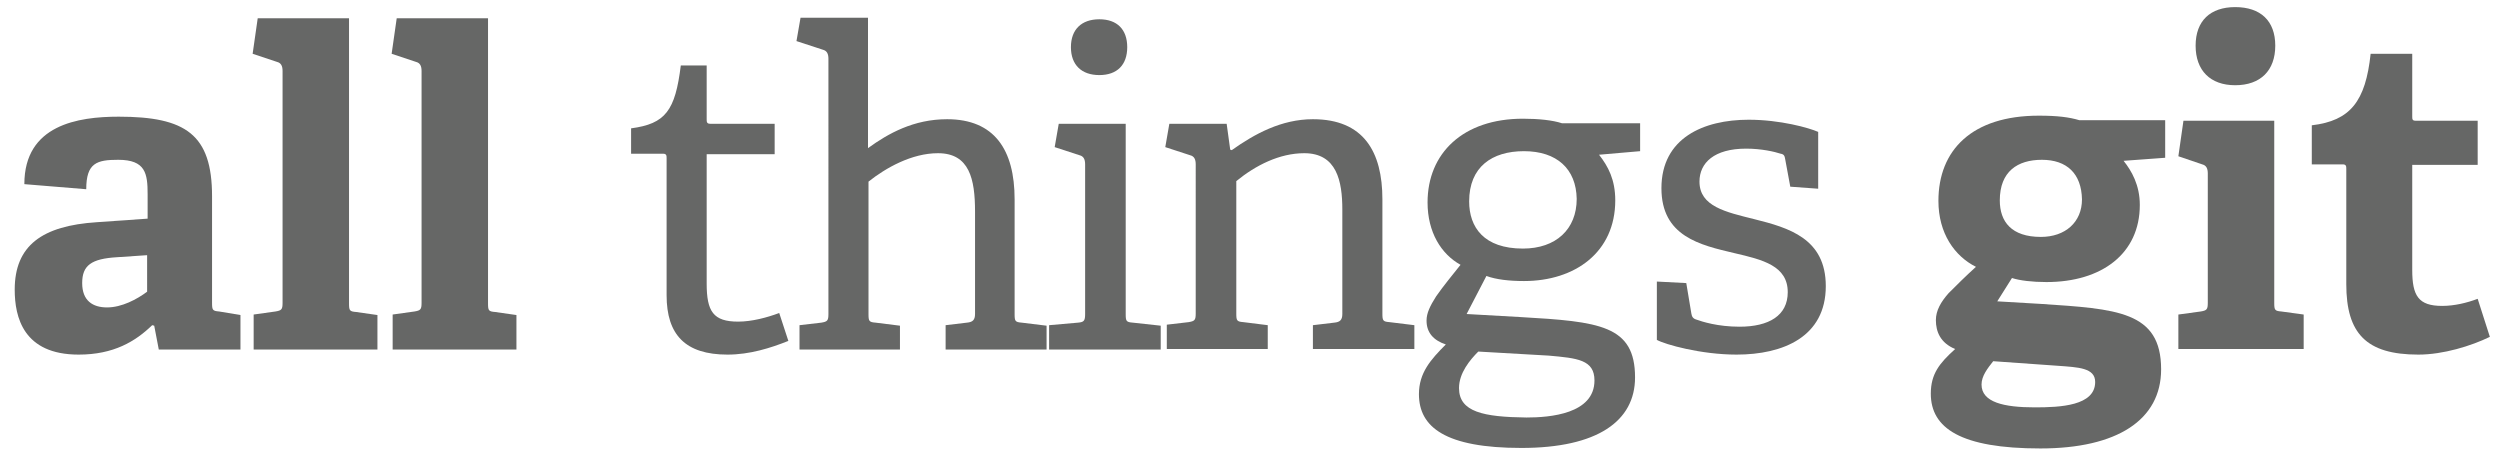 <?xml version="1.0" encoding="utf-8"?>
<!-- Generator: Adobe Illustrator 21.1.0, SVG Export Plug-In . SVG Version: 6.00 Build 0)  -->
<svg version="1.1" id="Layer_1" xmlns="http://www.w3.org/2000/svg" xmlns:xlink="http://www.w3.org/1999/xlink" x="0px" y="0px"
	 viewBox="0 0 492.8 91.3" style="enable-background:new 0 0 492.8 91.3;" xml:space="preserve">
<style type="text/css">
	.st0{fill:#666766;}
</style>
<g>
	<path class="st0" d="M31.3,68.9l-0.9-4.7L30,64.1c-3.3,3.2-7.6,5.8-14.5,5.8c-10.9,0-12.6-7.4-12.6-12.8c0-8.7,5.4-12.6,16.2-13.3
		l10-0.7v-4.8c0-4.1-0.4-6.8-5.8-6.8c-4.2,0-6.3,0.6-6.3,5.8l-12.2-1c0-11.7,10.6-13.3,18.6-13.3c13.2,0,18.4,3.5,18.4,15.7v21
		c0,1.4,0.1,1.6,1.4,1.7l4.2,0.7v6.8H31.3z M29,50.3l-5.9,0.4c-5.1,0.3-6.9,1.6-6.9,5.1s2.1,4.8,4.9,4.8c2.9,0,5.9-1.6,7.9-3.1V50.3
		z"/>
	<path class="st0" d="M50,68.9V62l4.3-0.6c1.2-0.2,1.4-0.4,1.4-1.7V14c0-1-0.3-1.6-1.1-1.8l-4.8-1.6l1-7h18v56.2
		c0,1.4,0.1,1.6,1.4,1.7l4.2,0.6v6.8H50z"/>
	<path class="st0" d="M77.4,68.9V62l4.3-0.6c1.2-0.2,1.4-0.4,1.4-1.7V14c0-1-0.3-1.6-1.1-1.8l-4.8-1.6l1-7h18v56.2
		c0,1.4,0.1,1.6,1.4,1.7l4.2,0.6v6.8H77.4z"/>
	<path class="st0" d="M155.4,67.2c-3.5,1.4-7.6,2.7-12,2.7c-8.3,0-12-3.9-12-11.7v-27c0-0.5,0-0.9-0.7-0.9h-6.3v-5
		c6.8-0.9,8.7-3.5,9.8-12.4h5.1v10.6c0,0.5,0,0.9,0.7,0.9h12.7v6h-13.4v25.5c0,5.5,1.3,7.5,6.2,7.5c2.7,0,5.7-0.8,8.1-1.7
		L155.4,67.2z"/>
	<path class="st0" d="M186.4,68.9v-4.8l4.2-0.5c1.1-0.1,1.6-0.5,1.6-1.7V41.7c0-6.4-1.1-11.5-7.3-11.5c-5.2,0-10.3,2.9-13.7,5.6
		v26.1c0,1.4,0.1,1.6,1.4,1.7l4.8,0.6v4.7h-19.8v-4.8l4.3-0.5c1.2-0.2,1.4-0.4,1.4-1.7V11.6c0-1-0.3-1.6-1.1-1.8L157,8.1l0.8-4.6
		h13.3v25.7c4-2.9,9-5.7,15.6-5.7c9.3,0,13.3,6,13.3,15.8v22.6c0,1.4,0.1,1.6,1.4,1.7l4.9,0.6v4.7H186.4z"/>
	<path class="st0" d="M206.8,68.9v-4.8l5.7-0.5c1.2-0.1,1.4-0.4,1.4-1.7V32.4c0-1-0.3-1.6-1.1-1.8l-4.9-1.6l0.8-4.6h13.2v37.5
		c0,1.4,0.1,1.6,1.4,1.7l5.5,0.6v4.7H206.8z M216.7,14.8c-3.5,0-5.6-2-5.6-5.5c0-3.5,2.1-5.5,5.6-5.5s5.5,2,5.5,5.5
		C222.2,12.8,220.2,14.8,216.7,14.8z"/>
	<path class="st0" d="M258.8,68.9v-4.8l4.2-0.5c1.1-0.1,1.6-0.5,1.6-1.7V41.3c0-5.6-1.1-11.1-7.5-11.1c-4.9,0-9.6,2.4-13.4,5.5v26.1
		c0,1.4,0.1,1.6,1.4,1.7l4.8,0.6v4.7H230v-4.8l4.3-0.5c1.2-0.2,1.4-0.4,1.4-1.7V32.4c0-1-0.3-1.6-1.1-1.8l-4.9-1.6l0.8-4.6h11.3
		l0.7,5.1l0.3,0.1c4.5-3.2,9.8-6.1,16-6.1c10,0,13.7,6.4,13.7,15.8v22.5c0,1.4,0.1,1.6,1.4,1.7l4.9,0.6v4.7H258.8z"/>
	<path class="st0" d="M315.2,30.5c1.8,2.3,3.2,4.9,3.2,9c0,10.2-7.9,15.9-18,15.9c-2.9,0-5.5-0.3-7.4-1l-3.9,7.5l10.6,0.6
		c15.6,0.9,22.6,1.6,22.6,11.9c0,8.6-7.4,13.9-22.4,13.9c-15,0-20.2-4.1-20.2-10.6c0-4.2,2.3-6.8,5.3-9.8c-2.4-0.8-3.8-2.3-3.8-4.7
		c0-1.5,0.7-2.9,1.9-4.8c1.4-2,3.2-4.2,4.8-6.2c-3.8-2.1-6.5-6.4-6.5-12.3c0-9.7,7-16.5,18.8-16.5c3.1,0,5.9,0.3,7.7,0.9h15.4v5.5
		L315.2,30.5z M291.4,69.3c-1.6,1.6-3.8,4.2-3.8,7.2c0,4.7,4.8,5.7,13.3,5.8c4.6,0,13.4-0.7,13.4-7.3c0-4.1-3.4-4.4-9-4.9
		L291.4,69.3z M300.4,29.8c-6.3,0-10.8,3.1-10.8,9.9c0,5.1,2.9,9.3,10.6,9.3c6.5,0,10.6-3.8,10.6-9.8
		C310.7,33.3,306.9,29.8,300.4,29.8z"/>
	<path class="st0" d="M352.9,36.8l-1-5.4c-0.1-0.6-0.2-1-0.9-1.1c-1.2-0.4-3.8-1-6.8-1c-6.3,0-9.2,2.8-9.2,6.5c0,4.9,5.2,6,10.8,7.4
		c6.8,1.7,14.1,3.8,14.1,13.2c0,10-8.4,13.5-17.6,13.5c-7,0-14.1-2-15.7-2.9V55.5l5.8,0.3l1,6c0.1,0.6,0.3,1,1,1.2
		c1.1,0.4,4.2,1.4,8.5,1.4c5.8,0,9.5-2.2,9.5-6.8c0-5.2-4.9-6.4-10.5-7.7c-6.8-1.6-14.4-3.3-14.4-12.8c0-9.9,8.3-13.5,17.2-13.5
		c6.2,0,11.9,1.6,13.7,2.4v11.2L352.9,36.8z"/>
	<path class="st0" d="M418.6,31.7c1.6,2,3.2,4.8,3.2,8.7c0,9.6-7.5,15.2-18.4,15.2c-2.8,0-5.3-0.3-6.8-0.8l-2.9,4.6l8.5,0.5
		c15,1,23.8,1.4,23.8,12.9c0,10-8.7,15.6-23.8,15.6c-15.7,0-21.6-4-21.6-10.8c0-3.9,1.7-6,4.8-8.8c-2.9-1.2-3.8-3.4-3.8-5.7
		c0-1.9,1-3.6,2.5-5.3c1.6-1.6,3.3-3.3,5.4-5.2c-4.2-2.1-7.4-6.6-7.4-13c0-10,6.6-16.8,19.8-16.8c3.7,0,6,0.3,8,0.9h16.9v7.4
		L418.6,31.7z M392.9,71.2c-1.1,1.4-2.3,2.9-2.3,4.6c0,3.5,4.4,4.5,10.5,4.5c5,0,11.9-0.3,11.9-5c0-2.8-3.3-2.9-7.4-3.2L392.9,71.2z
		 M402.5,31.5c-4.8,0-8.3,2.3-8.3,8c0,4.2,2.3,7.2,8.1,7.2c4.8,0,8.1-2.9,8.1-7.4C410.3,34.2,407.4,31.5,402.5,31.5z"/>
	<path class="st0" d="M429.4,68.9V62l4.4-0.6c1.2-0.2,1.4-0.4,1.4-1.7V34.2c0-1-0.3-1.6-1.1-1.8l-4.7-1.6l1-7h17.9v35.9
		c0,1.4,0.1,1.6,1.4,1.7l4.4,0.6v6.8H429.4z M440.6,16.8c-4.9,0-7.8-2.9-7.8-7.8s2.9-7.6,7.8-7.6c5,0,7.9,2.7,7.9,7.6
		S445.6,16.8,440.6,16.8z"/>
	<path class="st0" d="M490.8,66.4c-3.7,1.8-9.2,3.5-14.1,3.5c-10.3,0-14.2-4.2-14.2-13.9V33.3c0-0.5,0-0.9-0.7-0.9h-6.1v-7.7
		c7.6-0.9,10.6-4.7,11.6-14.1h8.2v12.3c0,0.6,0,0.9,0.7,0.9h12.2v8.7h-12.9v20.7c0,5.1,1.2,7.1,5.9,7.1c2.4,0,4.9-0.6,7-1.4
		L490.8,66.4z"/>
</g>
</svg>
